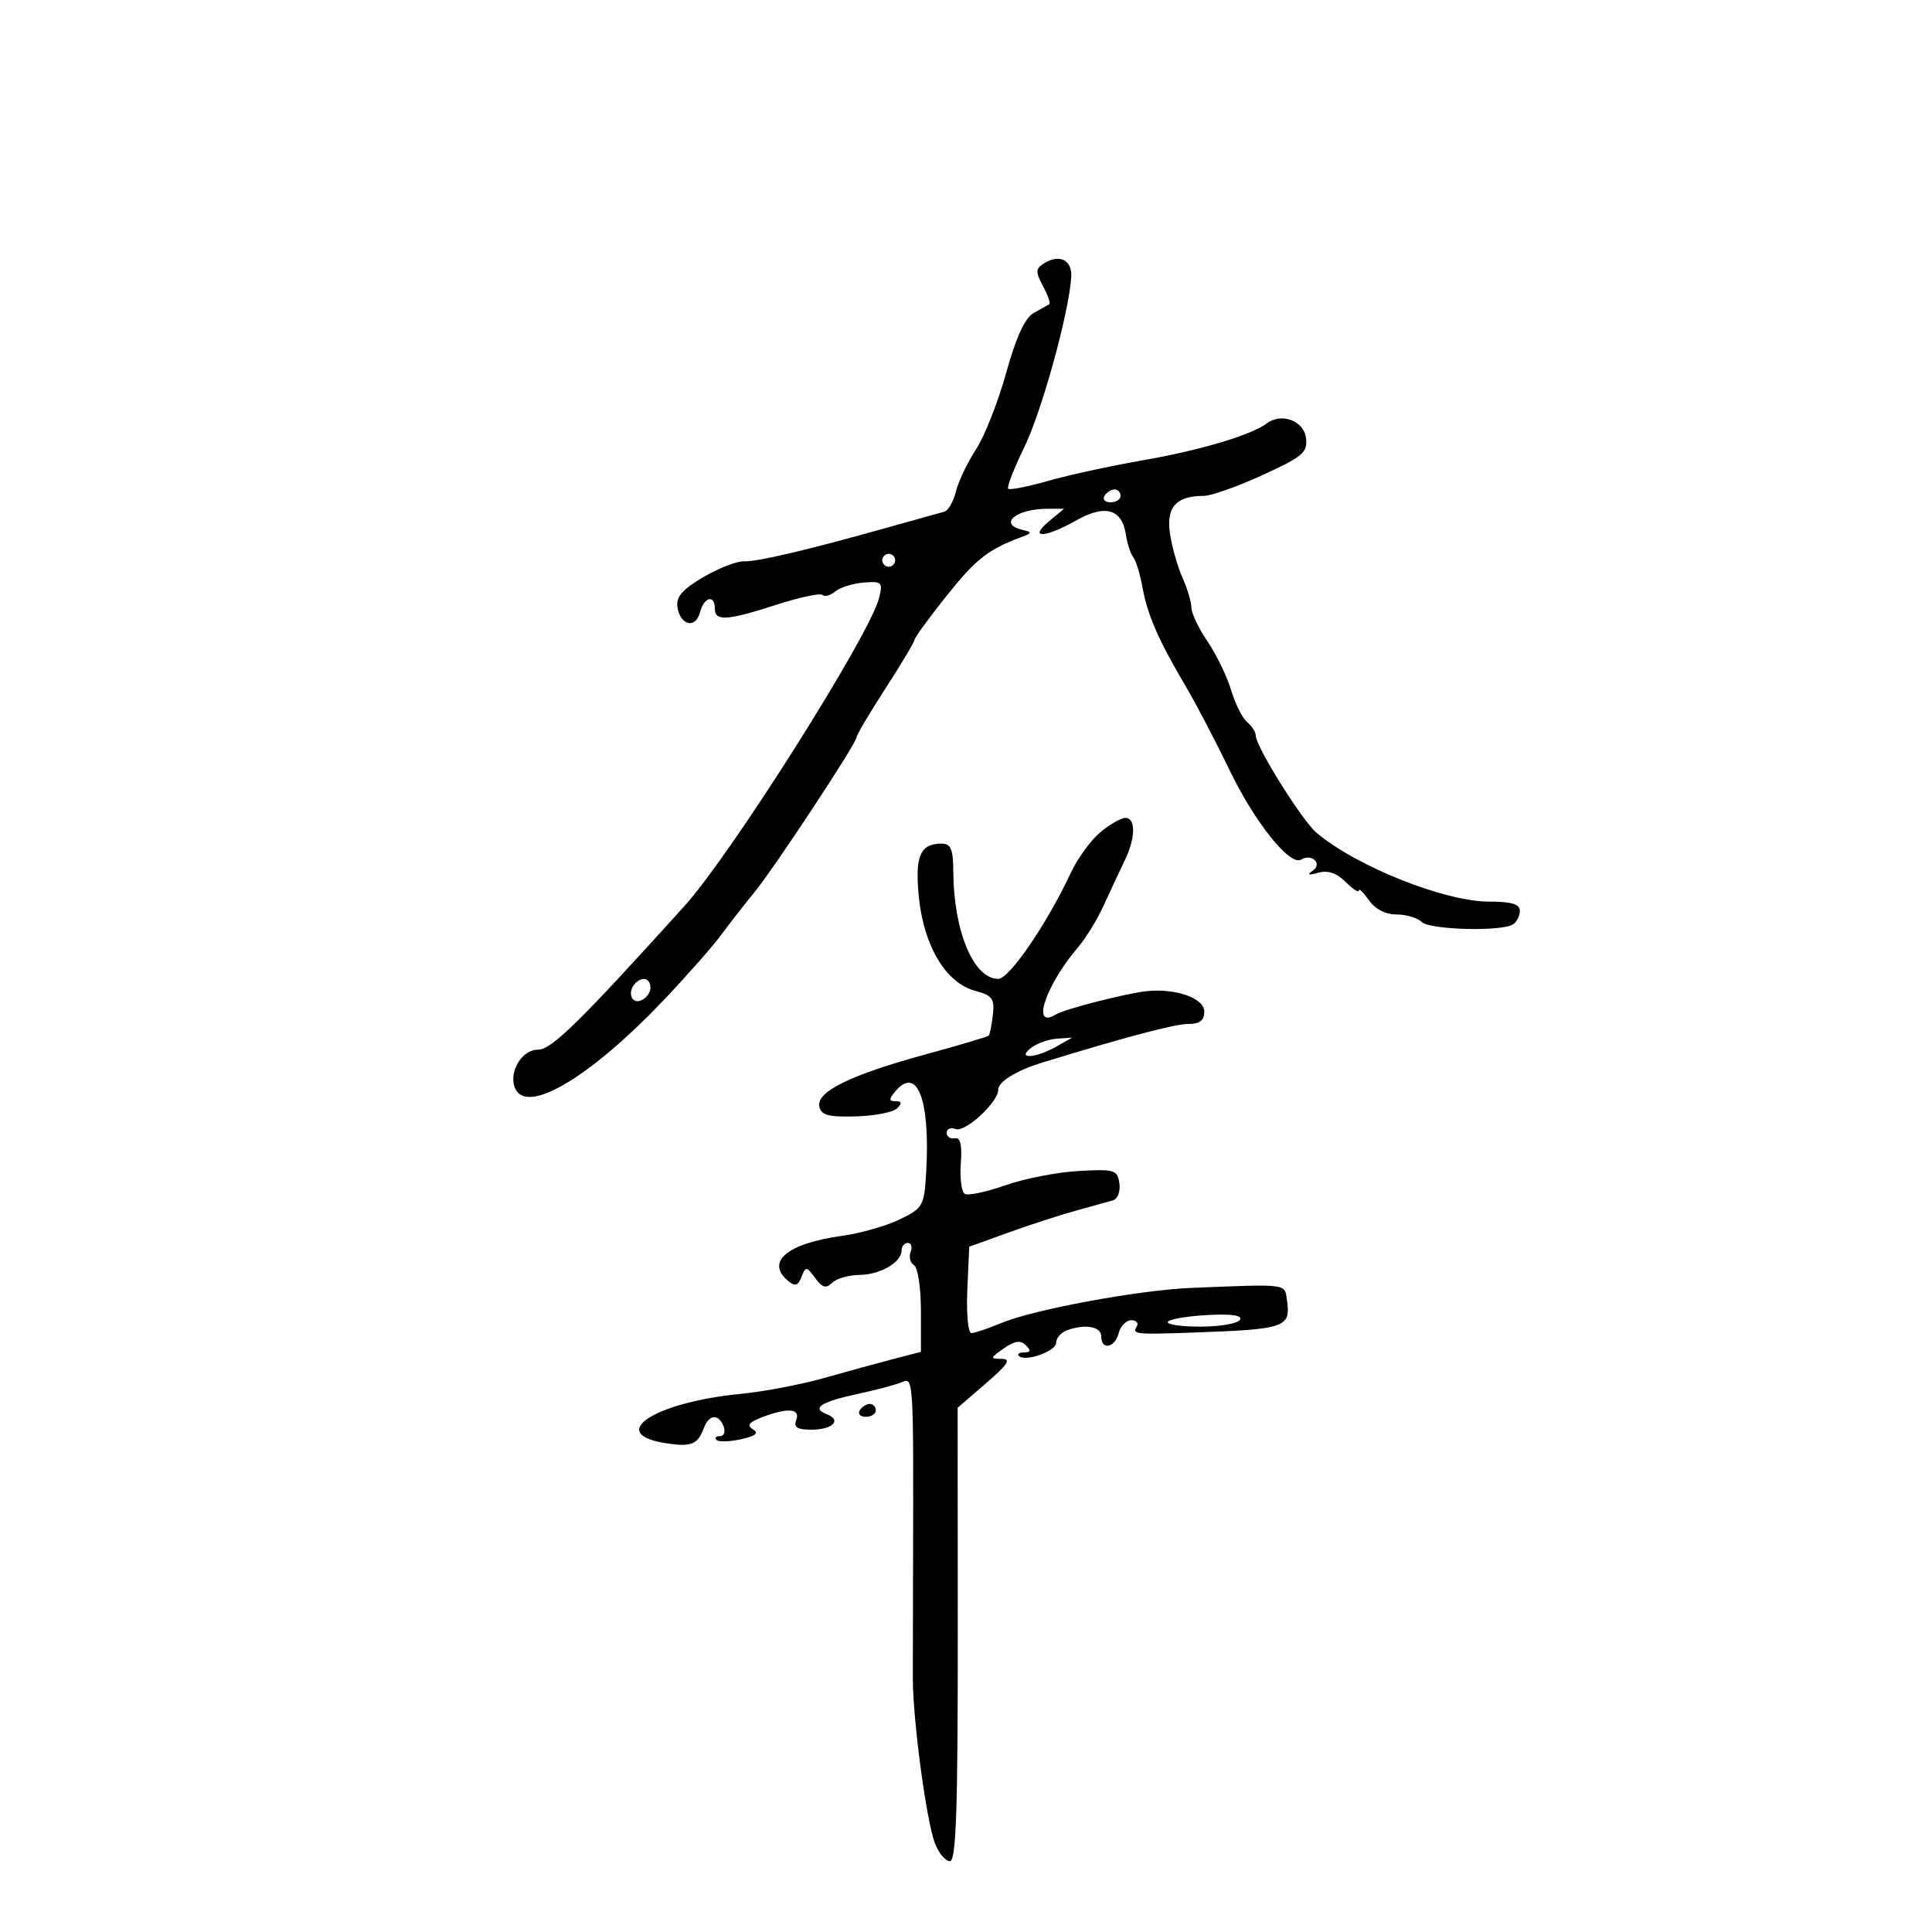 <svg xmlns="http://www.w3.org/2000/svg" width="300" height="300" viewBox="0 0 300 300" version="1.1">
	<path d="M 162.046 40.936 C 160.801 41.736, 160.789 42.237, 161.964 44.433 C 162.719 45.843, 163.148 47.110, 162.918 47.248 C 162.688 47.387, 161.602 47.998, 160.505 48.606 C 159.150 49.357, 157.781 52.340, 156.235 57.907 C 154.984 62.415, 152.872 67.767, 151.541 69.801 C 150.210 71.836, 148.811 74.774, 148.432 76.331 C 148.053 77.888, 147.238 79.294, 146.621 79.456 C 146.005 79.618, 142.125 80.701, 138 81.862 C 125.437 85.397, 117.600 87.246, 115.512 87.165 C 114.419 87.123, 111.580 88.228, 109.203 89.621 C 105.971 91.515, 104.959 92.682, 105.191 94.249 C 105.613 97.109, 108.005 97.696, 108.683 95.105 C 109.313 92.693, 111 92.253, 111 94.500 C 111 96.511, 112.866 96.393, 120.601 93.894 C 124.187 92.735, 127.390 92.056, 127.718 92.385 C 128.047 92.714, 128.935 92.469, 129.692 91.841 C 130.448 91.213, 132.439 90.591, 134.114 90.460 C 136.944 90.237, 137.115 90.408, 136.502 92.860 C 135.071 98.582, 113.546 132.652, 106.289 140.681 C 89.857 158.862, 85.634 163, 83.516 163 C 80.872 163, 78.776 166.847, 80.115 169.242 C 82.181 172.932, 91.876 167.048, 103.014 155.344 C 106.596 151.580, 110.646 146.985, 112.014 145.133 C 113.381 143.281, 115.662 140.356, 117.081 138.633 C 120.149 134.909, 133 115.424, 133 114.496 C 133 114.141, 135.025 110.720, 137.500 106.894 C 139.975 103.068, 142 99.678, 142 99.361 C 142 99.043, 144.212 96.004, 146.916 92.606 C 151.499 86.846, 153.410 85.333, 158.500 83.436 C 160.286 82.770, 160.313 82.646, 158.750 82.272 C 154.937 81.360, 157.781 79, 162.693 79 L 165.222 79 162.861 80.967 C 159.624 83.663, 162.242 83.554, 167.165 80.787 C 171.663 78.259, 174.260 79.042, 174.846 83.102 C 175.036 84.421, 175.540 85.950, 175.965 86.500 C 176.391 87.050, 177.041 89.176, 177.410 91.225 C 178.181 95.504, 179.891 99.419, 184.080 106.500 C 185.707 109.250, 188.768 115.100, 190.883 119.500 C 194.798 127.645, 200.307 134.546, 202.041 133.475 C 203.669 132.468, 205.410 134.114, 203.857 135.191 C 202.904 135.851, 203.155 135.947, 204.699 135.514 C 206.188 135.097, 207.560 135.560, 208.949 136.949 C 210.077 138.077, 211 138.675, 211 138.277 C 211 137.880, 211.701 138.555, 212.557 139.777 C 213.522 141.156, 215.155 142, 216.857 142 C 218.366 142, 220.123 142.523, 220.762 143.162 C 221.984 144.384, 233.082 144.686, 234.925 143.546 C 235.516 143.181, 236 142.234, 236 141.441 C 236 140.387, 234.714 140, 231.212 140 C 224.296 140, 210.525 134.496, 204.402 129.286 C 202.168 127.385, 195 115.915, 195 114.242 C 195 113.693, 194.398 112.745, 193.662 112.134 C 192.926 111.524, 191.802 109.283, 191.165 107.156 C 190.527 105.028, 188.880 101.628, 187.503 99.600 C 186.126 97.571, 185 95.212, 185 94.357 C 185 93.502, 184.368 91.384, 183.595 89.651 C 182.823 87.918, 181.951 84.813, 181.659 82.751 C 181.086 78.721, 182.664 77, 186.929 77 C 188.063 77, 192.163 75.548, 196.040 73.774 C 202.303 70.907, 203.056 70.266, 202.795 68.024 C 202.480 65.332, 198.975 64.025, 196.695 65.751 C 194.313 67.555, 186.309 69.938, 177.500 71.467 C 172.550 72.327, 165.910 73.770, 162.744 74.675 C 159.578 75.580, 156.792 76.125, 156.552 75.886 C 156.313 75.647, 157.431 72.762, 159.036 69.475 C 161.763 63.893, 165.984 48.614, 166.342 43.027 C 166.513 40.351, 164.491 39.366, 162.046 40.936 M 171.500 77 C 171.160 77.550, 171.584 78, 172.441 78 C 173.298 78, 174 77.550, 174 77 C 174 76.450, 173.577 76, 173.059 76 C 172.541 76, 171.840 76.450, 171.500 77 M 137 87 C 137 87.550, 137.450 88, 138 88 C 138.550 88, 139 87.550, 139 87 C 139 86.450, 138.550 86, 138 86 C 137.450 86, 137 86.450, 137 87 M 170.829 129.255 C 169.361 130.490, 167.312 133.314, 166.276 135.530 C 162.588 143.427, 156.725 152, 155.013 152 C 151.168 152, 148.078 144.593, 148.024 135.250 C 148.005 131.833, 147.647 131, 146.200 131 C 142.856 131, 142.029 132.984, 142.694 139.417 C 143.472 146.945, 146.911 152.651, 151.388 153.842 C 154.085 154.559, 154.457 155.057, 154.174 157.577 C 153.995 159.177, 153.699 160.634, 153.516 160.817 C 153.334 161, 148.980 162.294, 143.842 163.693 C 132.147 166.877, 126.752 169.509, 127.220 171.803 C 127.498 173.166, 128.612 173.472, 132.878 173.355 C 135.799 173.276, 138.687 172.713, 139.295 172.105 C 140.102 171.298, 140.043 171, 139.078 171 C 138.015 171, 138 170.705, 139 169.500 C 142.408 165.394, 144.470 170.743, 143.818 182 C 143.514 187.251, 143.330 187.583, 139.739 189.338 C 137.670 190.349, 133.620 191.502, 130.739 191.901 C 122.241 193.077, 118.819 195.945, 122.383 198.903 C 123.461 199.797, 123.919 199.659, 124.455 198.276 C 125.101 196.607, 125.229 196.617, 126.575 198.446 C 127.687 199.957, 128.275 200.125, 129.204 199.196 C 129.862 198.538, 131.773 197.986, 133.450 197.968 C 136.709 197.934, 140 196.011, 140 194.140 C 140 193.513, 140.436 193, 140.969 193 C 141.501 193, 141.696 193.629, 141.400 194.399 C 141.105 195.168, 141.344 196.095, 141.932 196.458 C 142.519 196.821, 143 199.998, 143 203.519 L 143 209.920 138.750 211.019 C 136.412 211.624, 131.575 212.950, 128 213.967 C 124.425 214.983, 118.575 216.097, 115 216.443 C 101.689 217.731, 94.169 222.600, 103.218 224.070 C 107.304 224.735, 108.336 224.341, 109.292 221.750 C 110.083 219.604, 111.587 219.482, 112.362 221.500 C 112.678 222.325, 112.426 223, 111.802 223 C 111.178 223, 110.934 223.268, 111.262 223.595 C 111.589 223.922, 113.299 223.874, 115.062 223.486 C 117.333 222.988, 117.873 222.540, 116.917 221.949 C 115.916 221.330, 116.286 220.842, 118.349 220.057 C 122.328 218.544, 124.325 218.711, 123.638 220.500 C 123.208 221.622, 123.797 222, 125.972 222 C 129.312 222, 130.776 220.512, 128.351 219.581 C 125.939 218.656, 127.486 217.671, 133.318 216.417 C 136.168 215.805, 139.223 214.987, 140.108 214.599 C 141.844 213.839, 141.860 214.115, 141.778 243.500 C 141.760 250.100, 141.743 257.750, 141.742 260.500 C 141.737 267.029, 143.839 282.744, 145.186 286.250 C 145.767 287.762, 146.804 289, 147.491 289 C 148.465 289, 148.735 281.275, 148.722 253.795 L 148.705 218.590 153.102 214.798 C 156.532 211.840, 157.066 211.005, 155.527 211.003 C 153.702 211, 153.726 210.880, 155.862 209.384 C 157.559 208.195, 158.463 208.063, 159.284 208.884 C 160.105 209.705, 160.039 210, 159.033 210 C 158.282 210, 157.914 210.247, 158.215 210.549 C 159.193 211.526, 164 209.823, 164 208.499 C 164 207.792, 164.712 206.941, 165.582 206.607 C 168.389 205.530, 171 205.960, 171 207.500 C 171 209.712, 173.102 209.324, 173.710 207 C 173.998 205.900, 174.882 205, 175.676 205 C 176.469 205, 176.840 205.450, 176.500 206 C 175.778 207.169, 176.365 207.233, 185 206.929 C 199.707 206.411, 200.442 206.160, 199.835 201.865 C 199.471 199.293, 200.103 199.373, 185 199.985 C 176.888 200.313, 160.537 203.331, 155.527 205.424 C 153.453 206.291, 151.340 207, 150.832 207 C 150.324 207, 150.042 203.983, 150.204 200.295 L 150.500 193.591 156.500 191.423 C 159.800 190.230, 164.525 188.694, 167 188.009 C 169.475 187.324, 172.094 186.594, 172.820 186.387 C 173.548 186.178, 173.997 184.998, 173.820 183.754 C 173.522 181.658, 173.081 181.523, 167.500 181.829 C 164.200 182.010, 159.075 183.011, 156.111 184.052 C 153.147 185.094, 150.309 185.691, 149.804 185.379 C 149.299 185.067, 149.024 182.941, 149.193 180.656 C 149.408 177.740, 149.127 176.575, 148.250 176.750 C 147.563 176.888, 147 176.502, 147 175.893 C 147 175.284, 147.623 175.025, 148.385 175.318 C 149.867 175.886, 155 171.163, 155 169.230 C 155 167.962, 157.807 166.231, 161.889 164.981 C 175.090 160.939, 182.424 159, 184.515 159 C 186.299 159, 187 158.458, 187 157.079 C 187 154.989, 182.541 153.420, 178 153.912 C 174.824 154.256, 165.291 156.702, 163.988 157.507 C 160.029 159.954, 162.330 153.011, 167.471 147 C 168.646 145.625, 170.427 142.700, 171.427 140.500 C 172.426 138.300, 173.865 135.226, 174.622 133.669 C 176.339 130.142, 176.399 126.998, 174.750 127.005 C 174.063 127.008, 172.298 128.020, 170.829 129.255 M 98.667 152.667 C 97.382 153.951, 97.996 155.939, 99.500 155.362 C 100.325 155.045, 101 154.159, 101 153.393 C 101 151.923, 99.788 151.545, 98.667 152.667 M 160.139 162.689 C 157.758 164.501, 160.706 164.375, 164 162.524 L 166.500 161.120 164.139 161.281 C 162.840 161.370, 161.040 162.004, 160.139 162.689 M 181.351 205.250 C 181.093 205.662, 183.357 206, 186.382 206 C 189.407 206, 192.175 205.526, 192.533 204.947 C 192.967 204.245, 191.291 203.995, 187.501 204.197 C 184.377 204.364, 181.609 204.838, 181.351 205.250 M 133.500 219 C 133.160 219.550, 133.584 220, 134.441 220 C 135.298 220, 136 219.550, 136 219 C 136 218.450, 135.577 218, 135.059 218 C 134.541 218, 133.840 218.450, 133.500 219" stroke="none" fill="black" fill-rule="evenodd"/>
</svg>